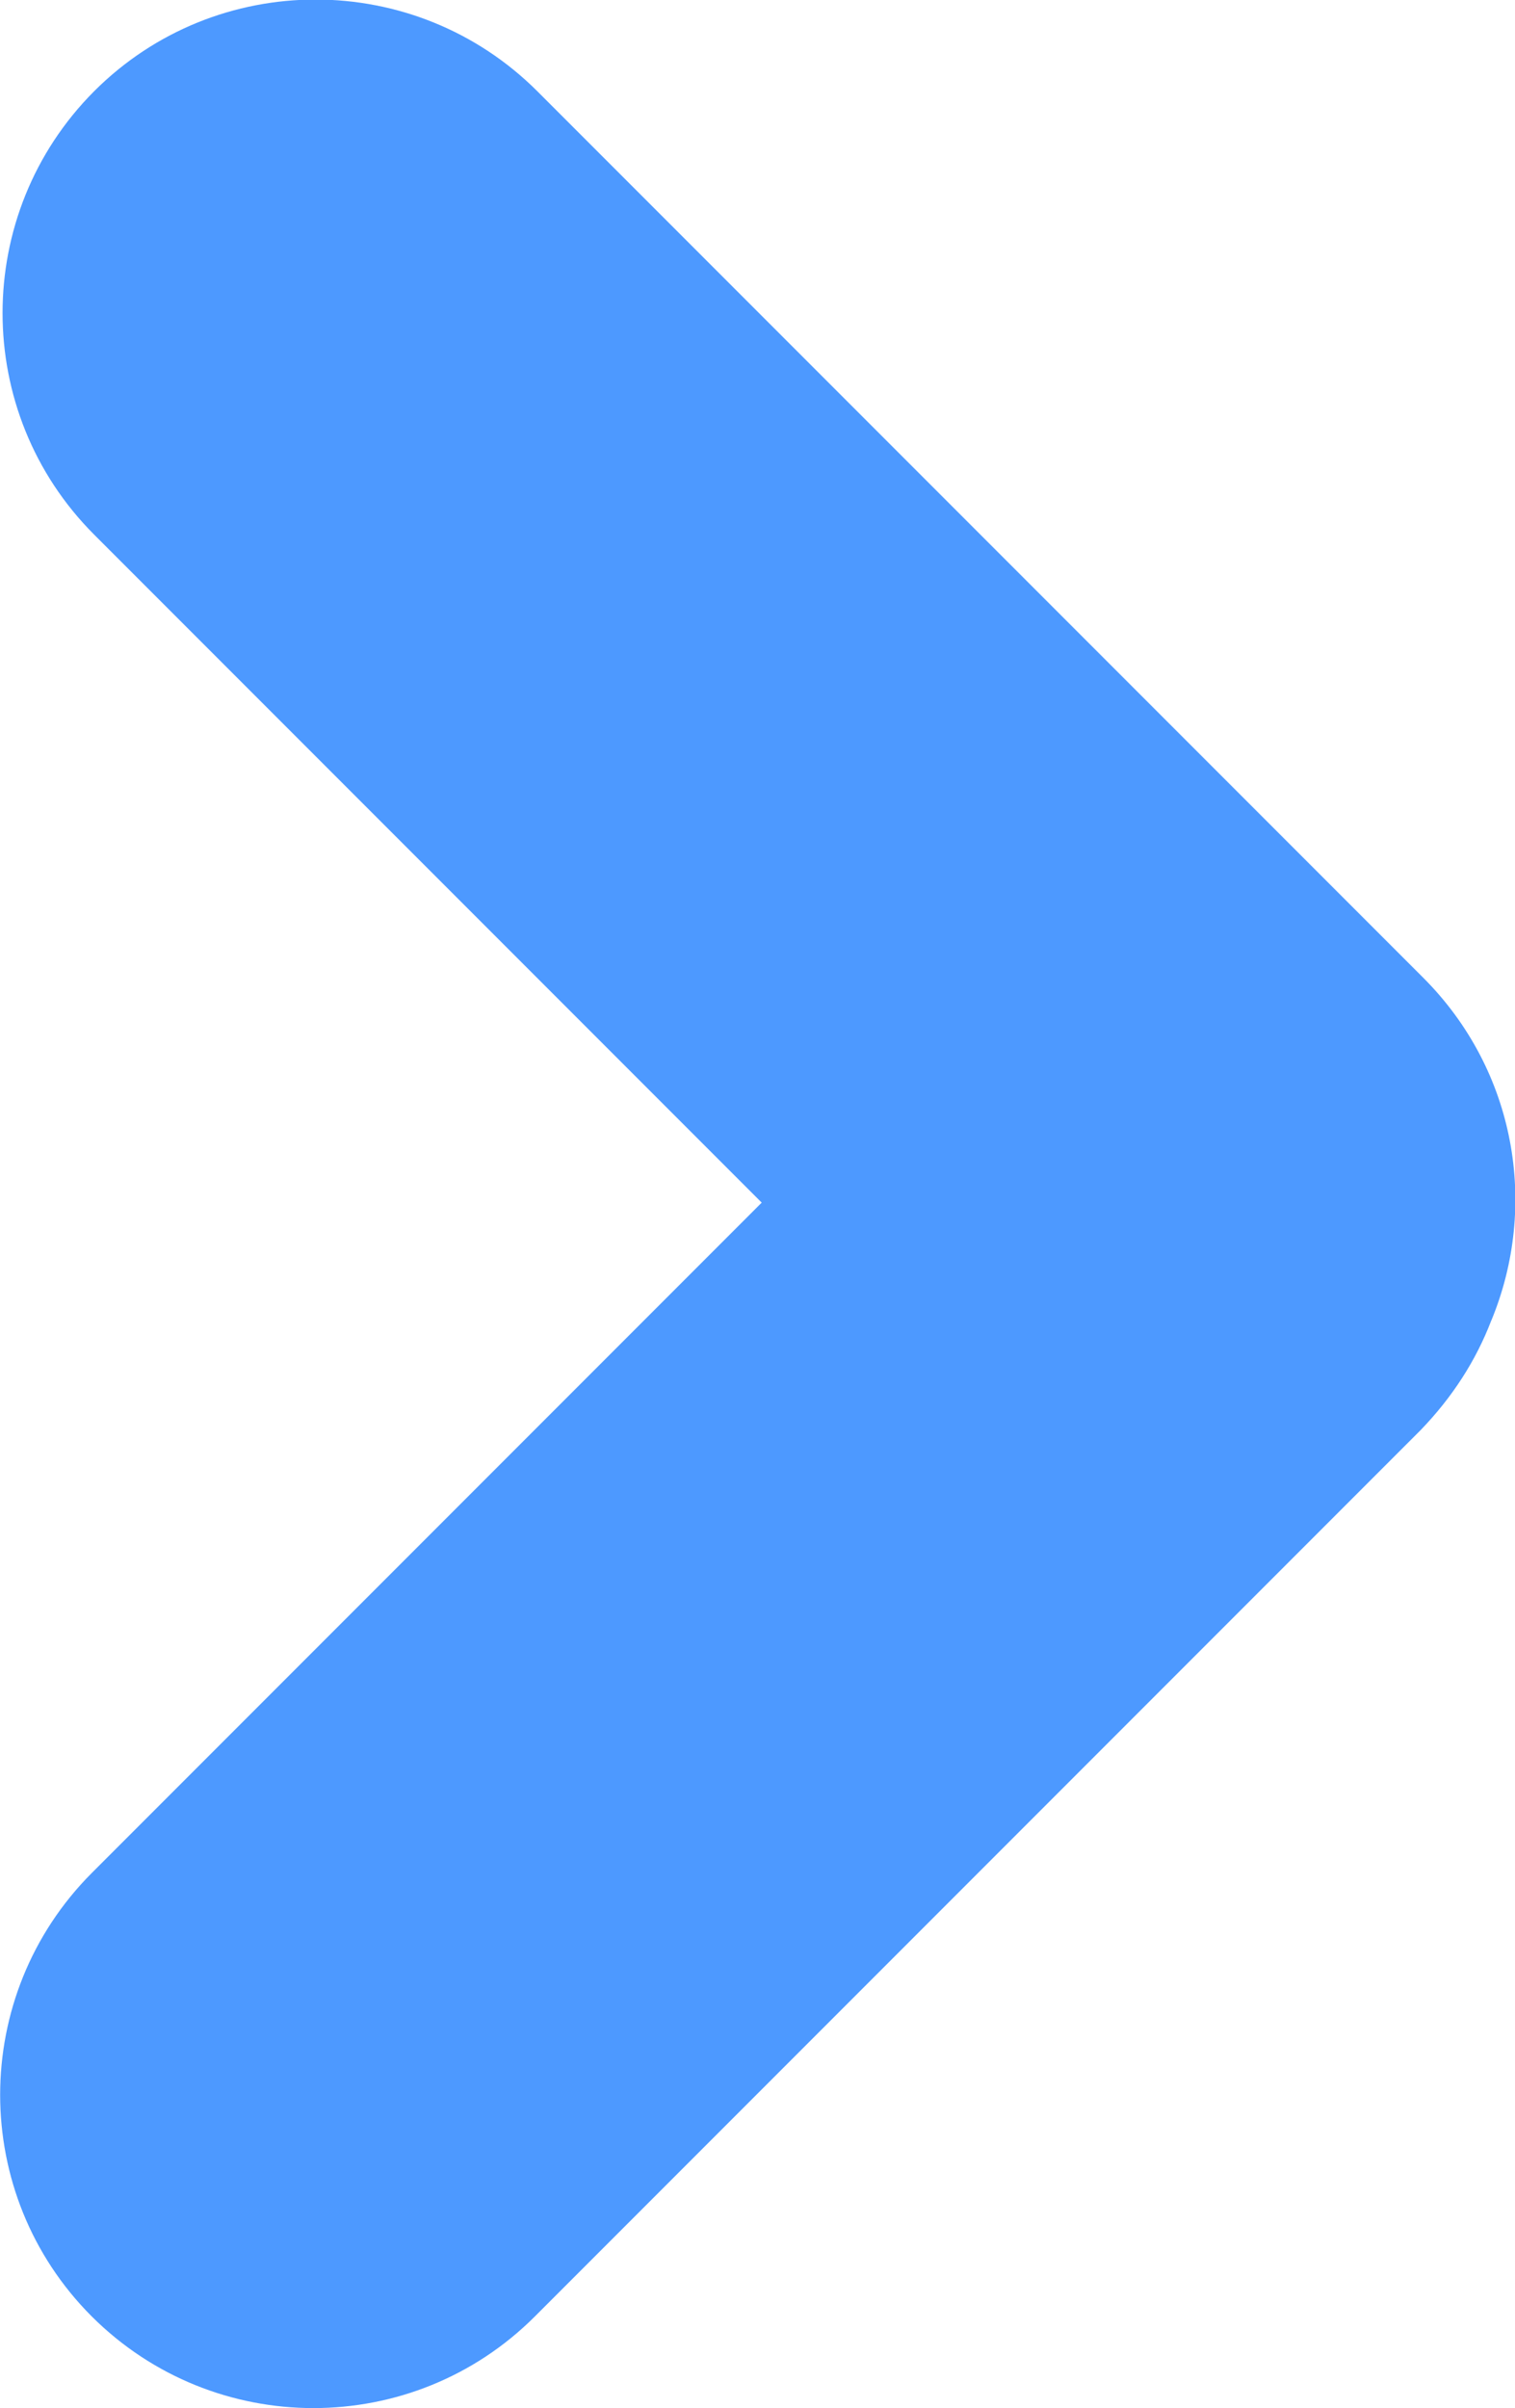 <svg xmlns="http://www.w3.org/2000/svg" xmlns:svg="http://www.w3.org/2000/svg" id="root" width="5.036" height="8" version="1.1" viewBox="0 0 5.036 8"><path id="path3356" d="m 4.957,4.387 c -0.051,0.133 -0.129,0.254 -0.234,0.363 l -2.945,2.945 c -0.406,0.406 -1.066,0.406 -1.473,0 -0.406,-0.406 -0.406,-1.066 0,-1.473 l 2.227,-2.227 -2.219,-2.219 c -0.406,-0.406 -0.406,-1.066 0,-1.473 0.406,-0.406 1.066,-0.406 1.473,0 l 2.945,2.945 c 0.309,0.309 0.383,0.758 0.227,1.137 z" style="fill:#4d99ff"/></svg>